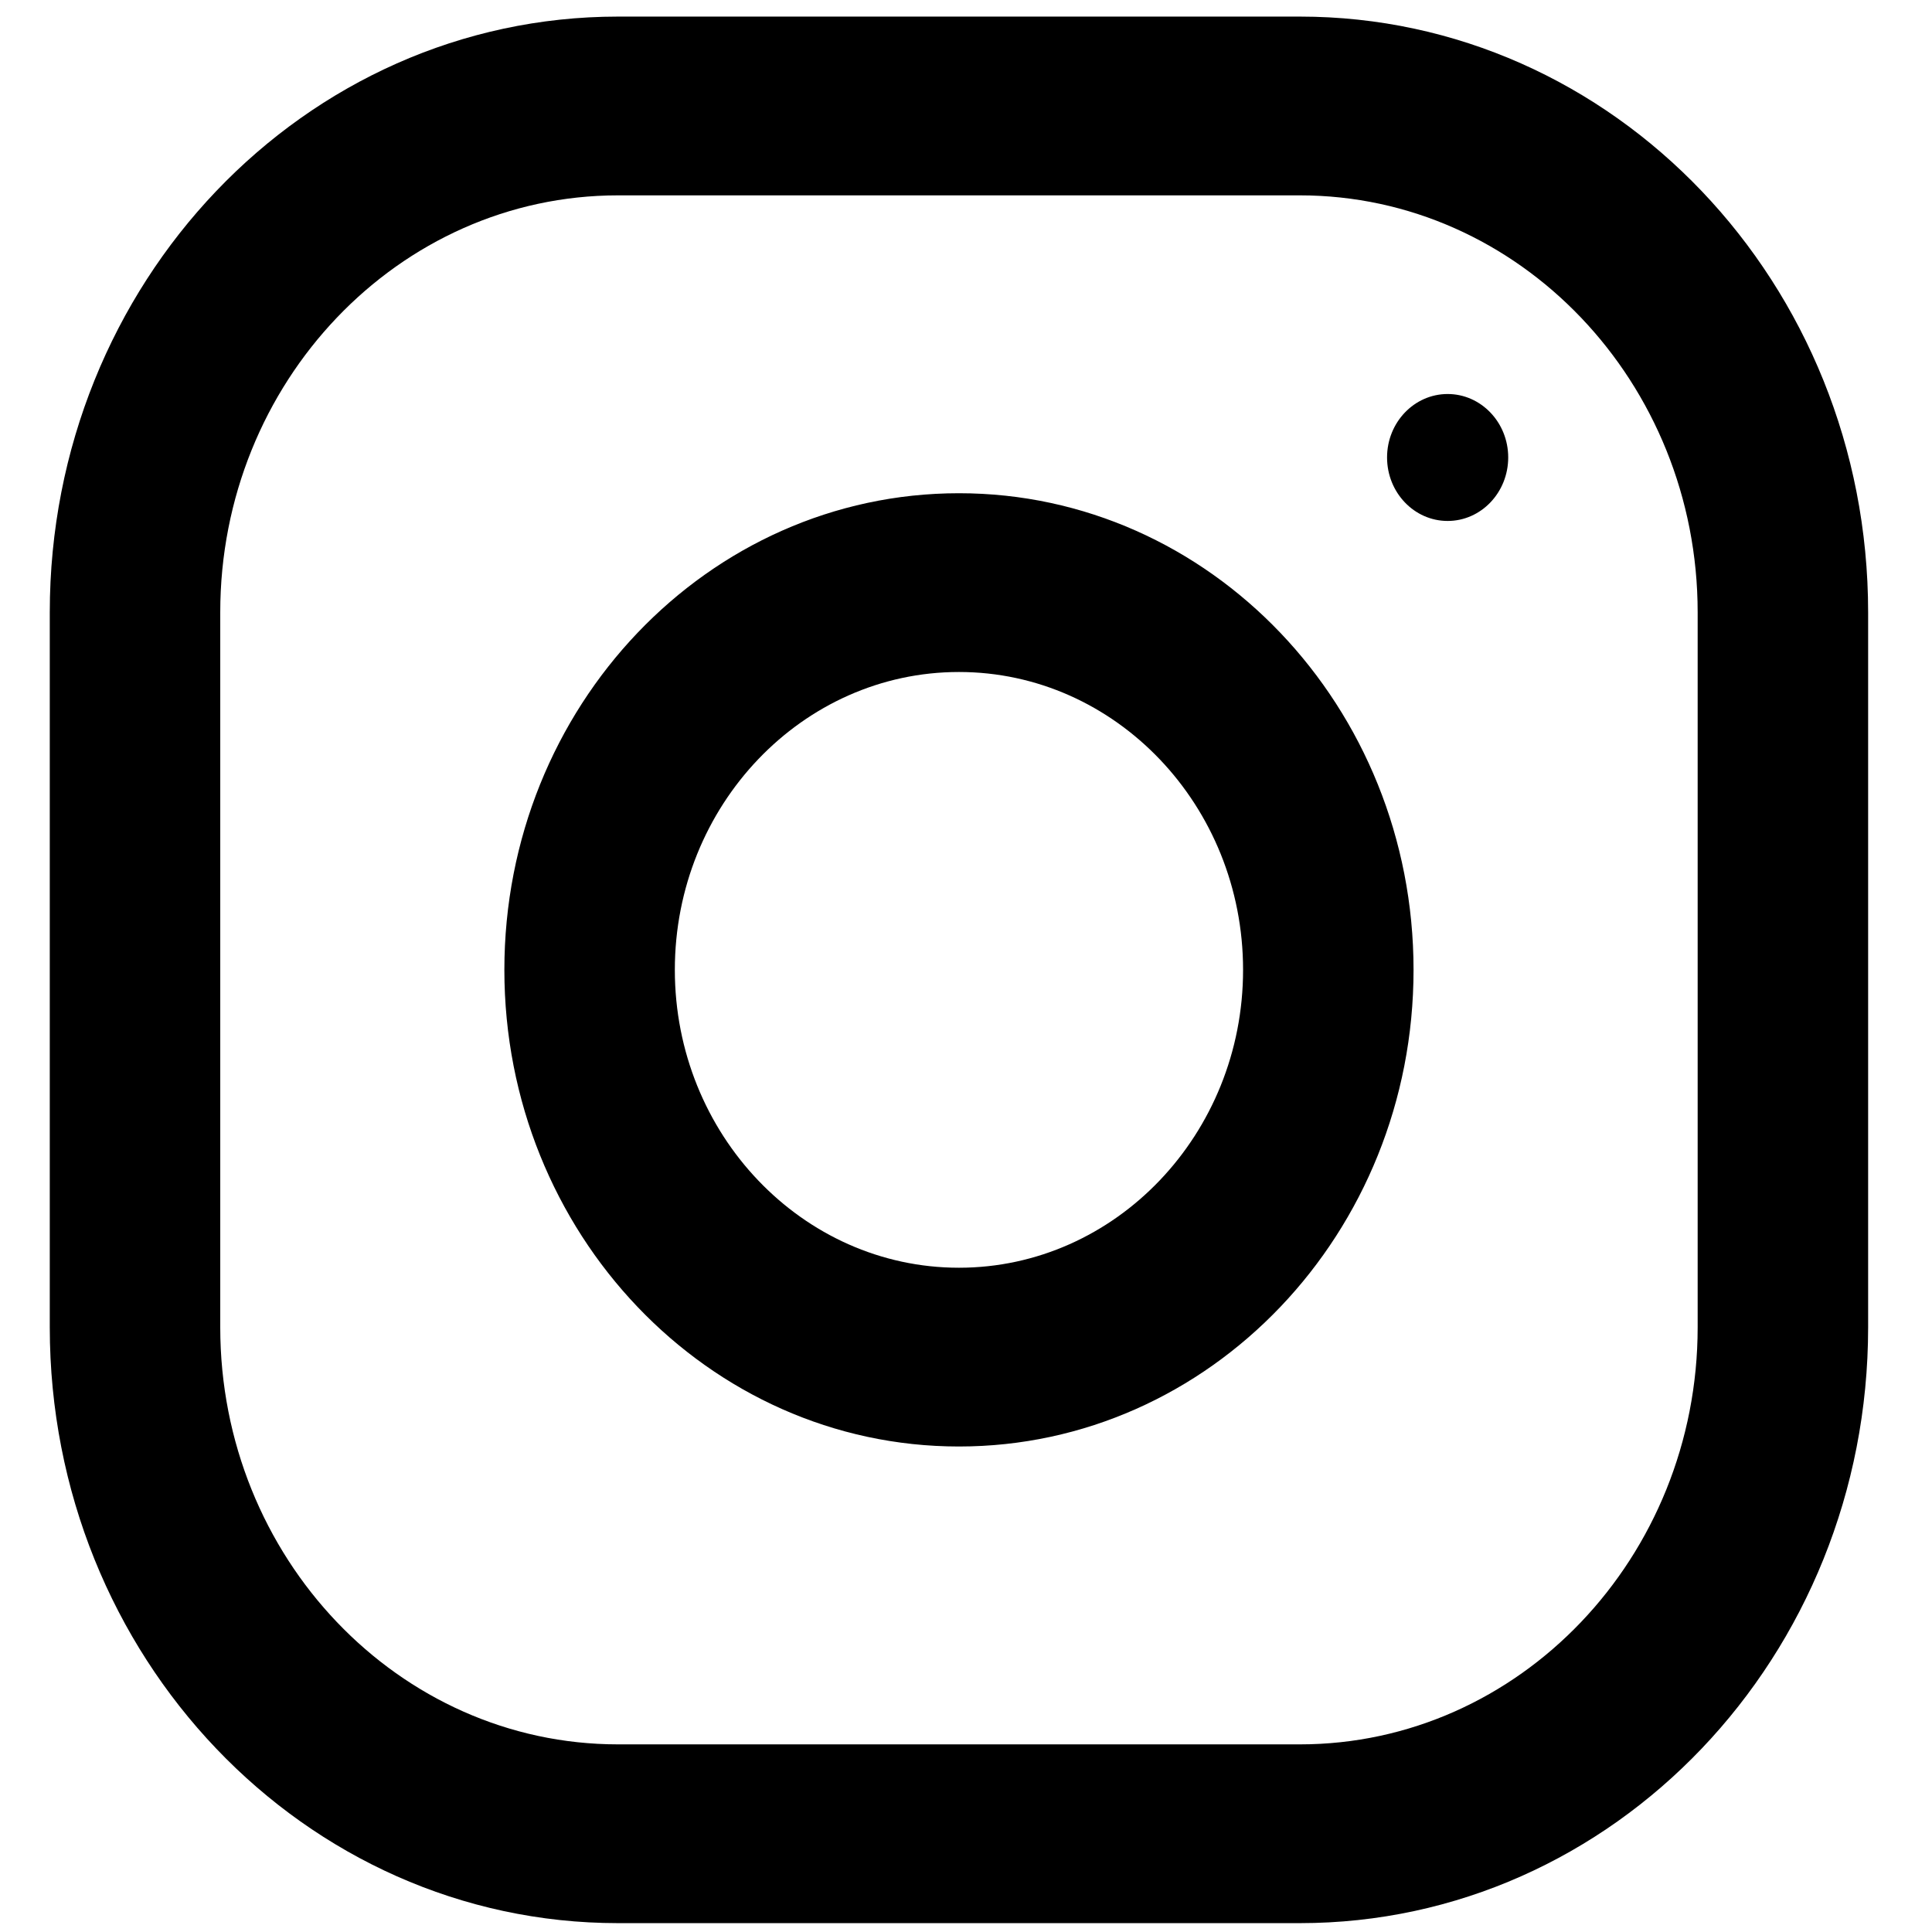 <svg width="17" height="17" viewBox="0 0 17 17" fill="none" xmlns="http://www.w3.org/2000/svg">
<path fill-rule="evenodd" clip-rule="evenodd" d="M5.438 0.146H11.438C14.199 0.146 16.438 2.493 16.438 5.388V11.679C16.438 14.574 14.199 16.922 11.438 16.922H5.438C2.677 16.922 0.438 14.574 0.438 11.679V5.388C0.438 2.493 2.677 0.146 5.438 0.146ZM11.438 15.349C13.368 15.349 14.938 13.703 14.938 11.679V5.388C14.938 3.365 13.368 1.719 11.438 1.719H5.438C3.508 1.719 1.938 3.365 1.938 5.388V11.679C1.938 13.703 3.508 15.349 5.438 15.349H11.438ZM4.438 8.534C4.438 6.218 6.229 4.34 8.438 4.34C10.647 4.34 12.438 6.218 12.438 8.534C12.438 10.85 10.647 12.728 8.438 12.728C6.229 12.728 4.438 10.85 4.438 8.534ZM5.938 8.534C5.938 9.979 7.06 11.155 8.438 11.155C9.816 11.155 10.938 9.979 10.938 8.534C10.938 7.088 9.816 5.913 8.438 5.913C7.06 5.913 5.938 7.088 5.938 8.534ZM13.271 4.025C13.271 4.334 13.032 4.584 12.738 4.584C12.444 4.584 12.205 4.334 12.205 4.025C12.205 3.717 12.444 3.467 12.738 3.467C13.032 3.467 13.271 3.717 13.271 4.025Z" fill="black"/>
</svg>
